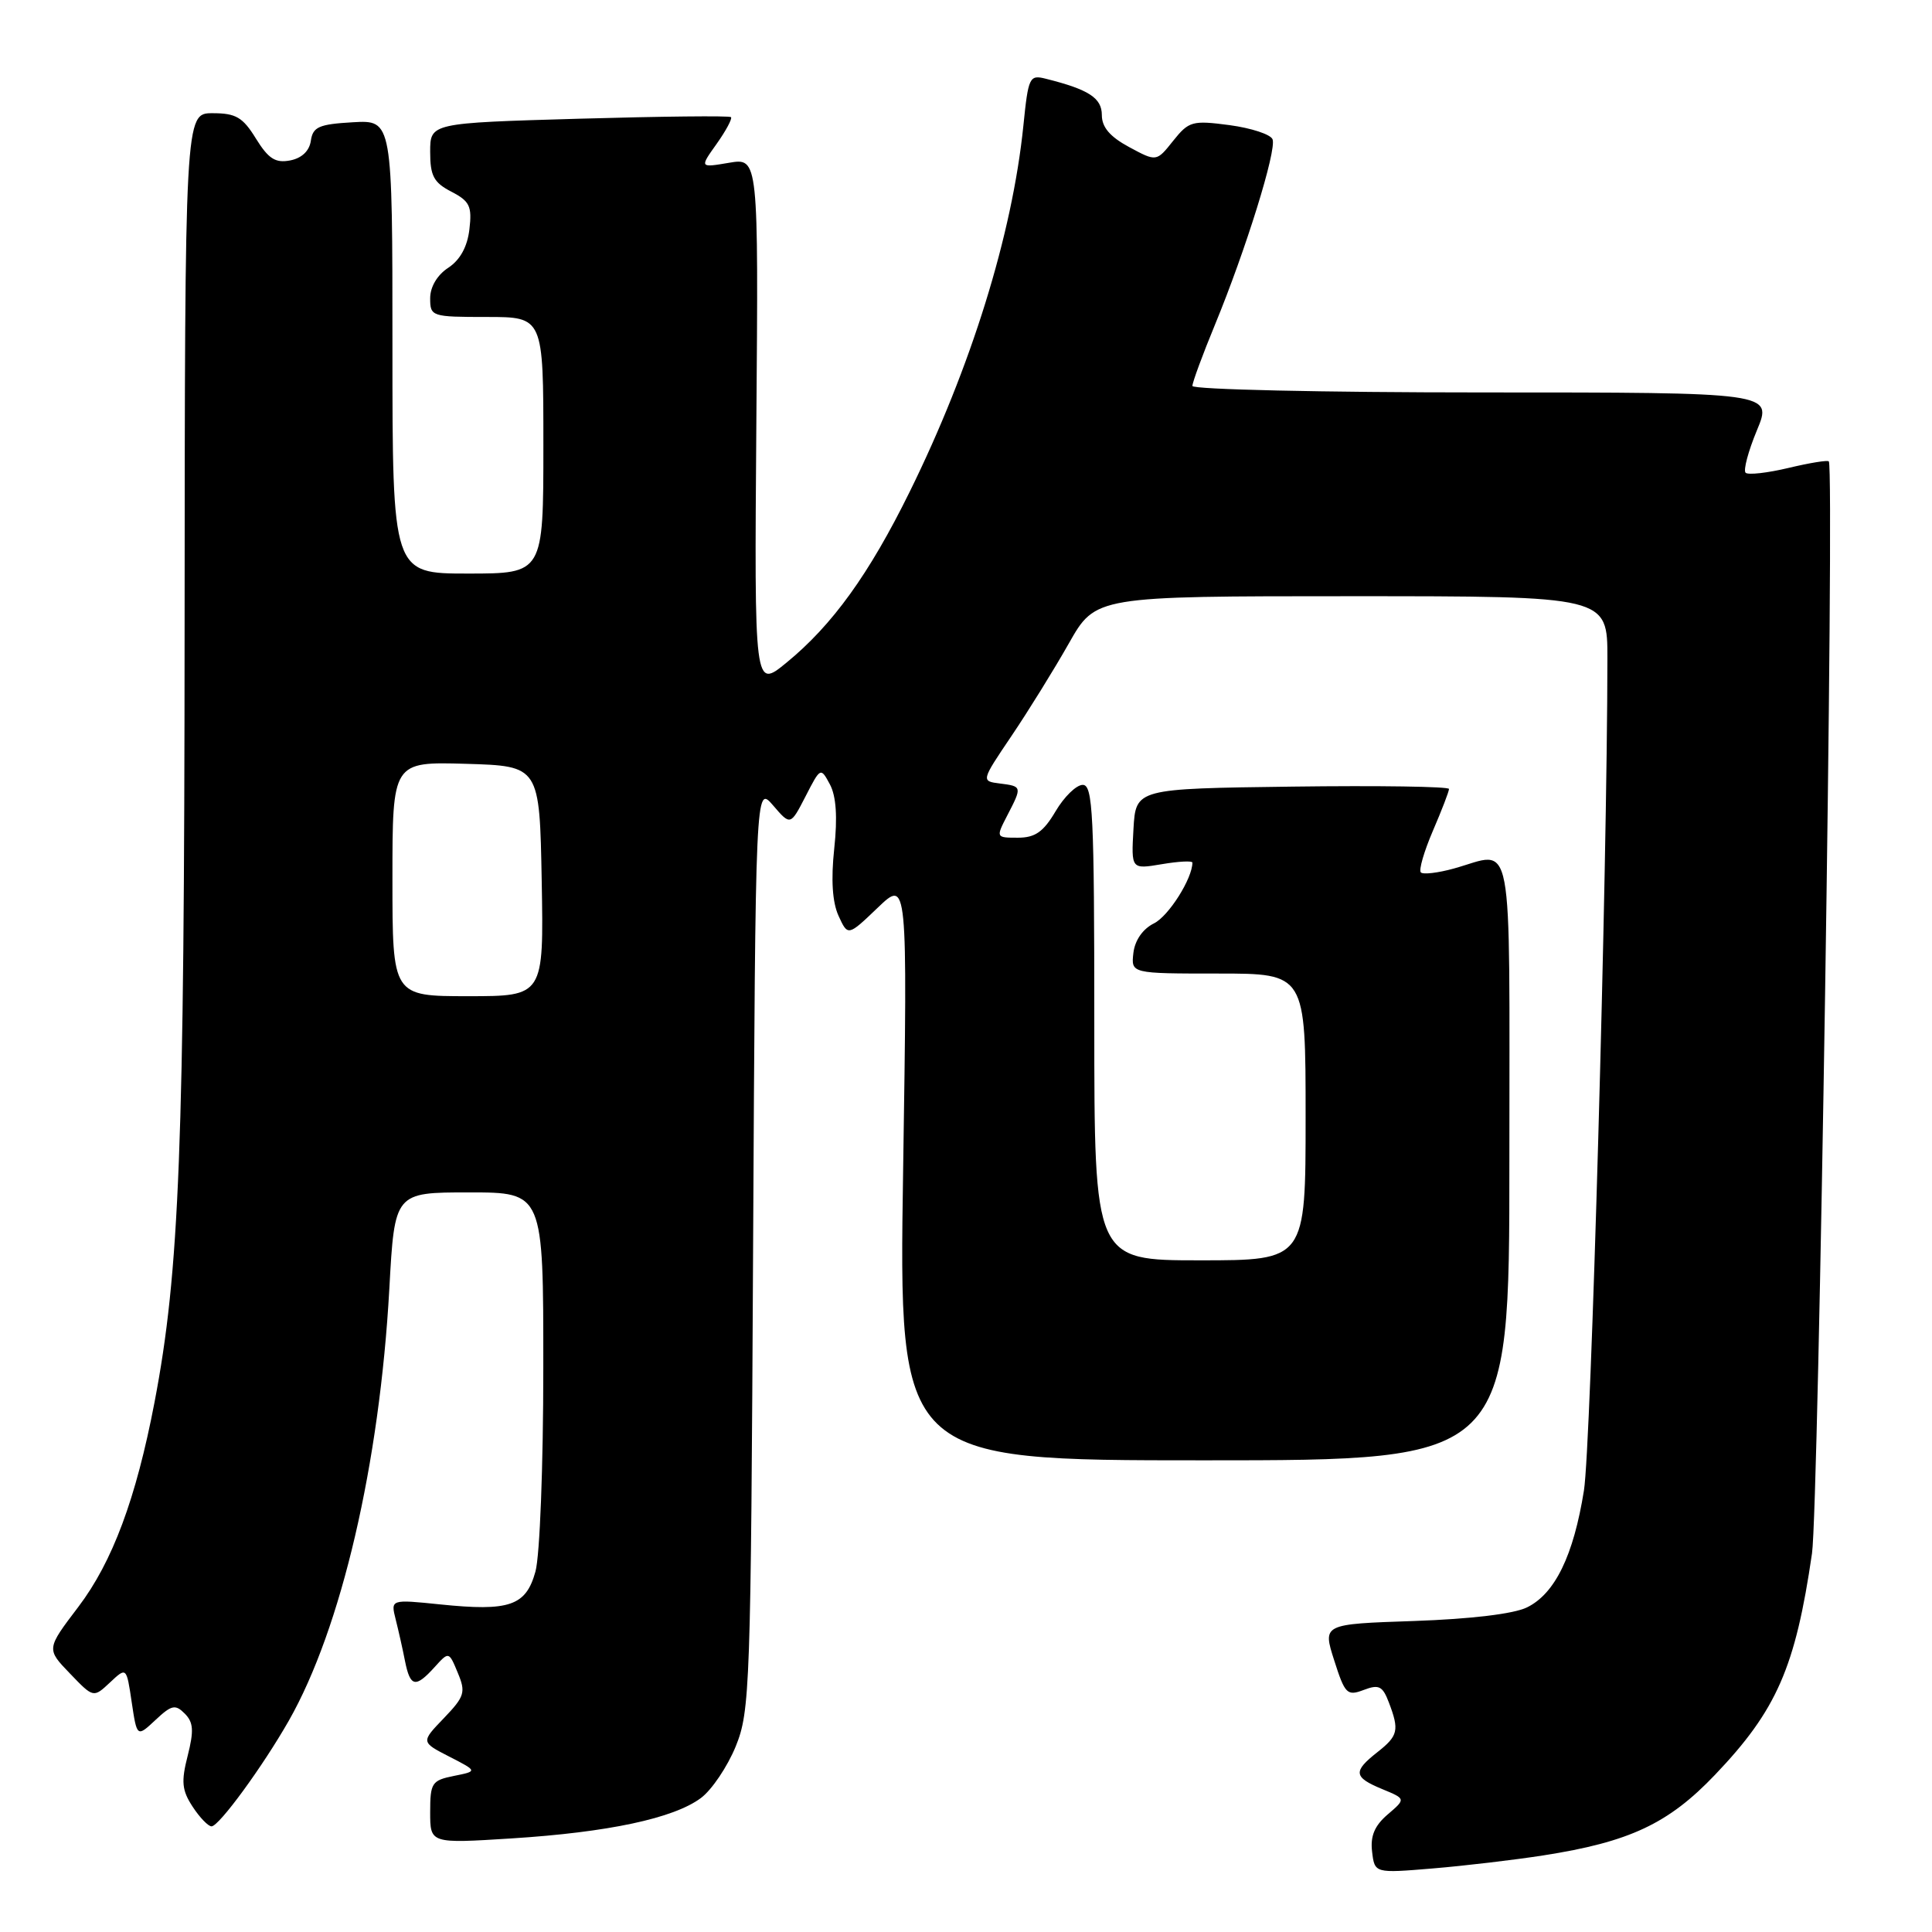 <?xml version="1.0" encoding="UTF-8" standalone="no"?>
<!DOCTYPE svg PUBLIC "-//W3C//DTD SVG 1.1//EN" "http://www.w3.org/Graphics/SVG/1.1/DTD/svg11.dtd" >
<svg xmlns="http://www.w3.org/2000/svg" xmlns:xlink="http://www.w3.org/1999/xlink" version="1.1" viewBox="0 0 256 256">
 <g >
 <path fill="currentColor"
d=" M 204.50 245.85 C 215.92 244.07 221.07 241.65 227.24 235.18 C 235.42 226.61 237.90 220.95 240.10 205.83 C 240.98 199.81 243.10 62.39 242.33 61.14 C 242.21 60.94 239.81 61.33 237.00 62.00 C 234.19 62.67 231.63 62.96 231.30 62.64 C 230.98 62.31 231.65 59.79 232.80 57.02 C 234.89 52.00 234.89 52.00 196.44 52.00 C 175.30 52.00 158.00 51.61 158.00 51.14 C 158.00 50.66 159.35 47.00 161.00 43.00 C 165.07 33.12 169.18 19.91 168.62 18.46 C 168.37 17.81 165.81 16.97 162.92 16.58 C 157.99 15.93 157.53 16.06 155.45 18.66 C 153.24 21.44 153.24 21.44 149.62 19.49 C 147.08 18.12 146.00 16.86 146.00 15.25 C 146.00 12.98 144.27 11.86 138.60 10.44 C 136.40 9.88 136.26 10.18 135.60 16.68 C 134.12 31.12 128.67 48.67 120.53 65.18 C 115.15 76.10 110.29 82.83 104.22 87.80 C 99.95 91.30 99.95 91.30 100.22 56.10 C 100.50 20.91 100.50 20.91 96.60 21.57 C 92.70 22.23 92.70 22.23 94.96 19.06 C 96.20 17.31 97.05 15.72 96.86 15.52 C 96.66 15.32 87.61 15.42 76.75 15.73 C 57.00 16.30 57.00 16.30 57.00 20.13 C 57.00 23.30 57.47 24.19 59.81 25.40 C 62.24 26.66 62.56 27.33 62.20 30.38 C 61.93 32.70 60.97 34.44 59.40 35.48 C 57.94 36.43 57.00 38.01 57.00 39.52 C 57.00 41.94 57.19 42.00 64.50 42.00 C 72.00 42.00 72.00 42.00 72.00 59.00 C 72.00 76.00 72.00 76.00 62.00 76.00 C 52.00 76.00 52.00 76.00 52.00 45.95 C 52.00 15.90 52.00 15.90 46.75 16.20 C 42.26 16.46 41.46 16.81 41.19 18.64 C 41.00 20.00 39.99 20.96 38.44 21.26 C 36.49 21.63 35.57 21.04 33.91 18.36 C 32.17 15.53 31.25 15.00 28.17 15.00 C 24.50 15.00 24.50 15.00 24.46 83.25 C 24.43 152.11 23.79 168.48 20.47 185.83 C 18.03 198.56 14.91 206.95 10.38 212.92 C 6.14 218.50 6.14 218.50 9.26 221.74 C 12.38 224.99 12.38 224.99 14.57 222.94 C 16.76 220.88 16.76 220.88 17.45 225.54 C 18.15 230.20 18.15 230.20 20.60 227.91 C 22.73 225.91 23.23 225.80 24.48 227.06 C 25.63 228.21 25.71 229.32 24.87 232.64 C 23.99 236.08 24.10 237.22 25.52 239.39 C 26.46 240.83 27.59 242.00 28.03 242.00 C 29.02 242.00 34.81 234.07 38.27 228.00 C 45.23 215.76 50.30 193.97 51.59 170.75 C 52.29 158.00 52.29 158.00 62.15 158.00 C 72.00 158.00 72.00 158.00 71.99 181.25 C 71.99 194.25 71.53 206.15 70.95 208.24 C 69.69 212.79 67.53 213.54 58.30 212.59 C 51.76 211.92 51.76 211.92 52.43 214.58 C 52.80 216.04 53.36 218.53 53.67 220.12 C 54.36 223.55 55.06 223.69 57.58 220.91 C 59.48 218.81 59.48 218.81 60.66 221.66 C 61.74 224.24 61.57 224.79 58.81 227.67 C 55.77 230.83 55.77 230.83 59.53 232.76 C 63.29 234.69 63.29 234.69 60.14 235.32 C 57.22 235.91 57.00 236.24 57.00 240.12 C 57.00 244.28 57.00 244.28 67.78 243.60 C 80.58 242.79 89.26 240.94 92.87 238.25 C 94.32 237.17 96.39 234.09 97.49 231.40 C 99.38 226.73 99.49 223.67 99.79 165.26 C 100.11 104.02 100.11 104.02 102.43 106.71 C 104.74 109.40 104.74 109.40 106.74 105.52 C 108.72 101.66 108.74 101.65 109.97 103.94 C 110.80 105.50 110.99 108.27 110.54 112.45 C 110.10 116.56 110.29 119.55 111.11 121.35 C 112.35 124.06 112.35 124.06 116.30 120.28 C 120.25 116.50 120.25 116.50 119.67 155.00 C 119.08 193.50 119.08 193.50 159.54 193.50 C 200.00 193.50 200.00 193.50 200.00 153.75 C 200.00 109.23 200.69 112.85 192.66 115.08 C 190.54 115.67 188.57 115.90 188.27 115.60 C 187.97 115.30 188.69 112.83 189.86 110.10 C 191.04 107.36 192.00 104.87 192.00 104.54 C 192.00 104.22 182.66 104.08 171.25 104.23 C 150.50 104.50 150.50 104.50 150.19 109.85 C 149.89 115.19 149.89 115.19 153.94 114.51 C 156.17 114.13 158.00 114.04 158.00 114.30 C 158.00 116.41 154.85 121.39 152.91 122.35 C 151.42 123.09 150.38 124.59 150.18 126.27 C 149.87 129.00 149.87 129.00 161.43 129.00 C 173.00 129.00 173.00 129.00 173.00 148.00 C 173.00 167.00 173.00 167.00 159.00 167.00 C 145.00 167.00 145.00 167.00 145.00 135.50 C 145.00 107.86 144.81 104.00 143.47 104.00 C 142.62 104.00 141.00 105.58 139.87 107.50 C 138.26 110.23 137.16 111.00 134.88 111.00 C 131.96 111.00 131.95 110.99 133.47 108.05 C 135.45 104.23 135.44 104.19 132.50 103.82 C 129.99 103.50 129.99 103.50 134.04 97.50 C 136.27 94.20 139.68 88.69 141.63 85.25 C 145.17 79.00 145.17 79.00 179.09 79.00 C 213.00 79.00 213.00 79.00 212.99 87.25 C 212.97 115.49 210.82 191.65 209.88 197.50 C 208.50 206.13 206.04 211.18 202.33 212.99 C 200.58 213.85 194.87 214.53 187.37 214.79 C 175.25 215.20 175.25 215.20 176.79 220.01 C 178.21 224.47 178.50 224.76 180.69 223.93 C 182.71 223.16 183.20 223.40 184.03 225.58 C 185.44 229.28 185.27 230.00 182.50 232.18 C 179.25 234.74 179.35 235.49 183.14 237.06 C 186.29 238.36 186.29 238.36 183.87 240.43 C 182.13 241.92 181.56 243.30 181.81 245.36 C 182.15 248.22 182.15 248.22 189.83 247.58 C 194.05 247.23 200.65 246.45 204.50 245.85 Z  M 52.00 116.46 C 52.00 100.93 52.00 100.93 61.75 101.21 C 71.50 101.50 71.50 101.50 71.78 116.75 C 72.05 132.00 72.05 132.00 62.03 132.00 C 52.00 132.00 52.00 132.00 52.00 116.46 Z "/>
</g>
</svg>
